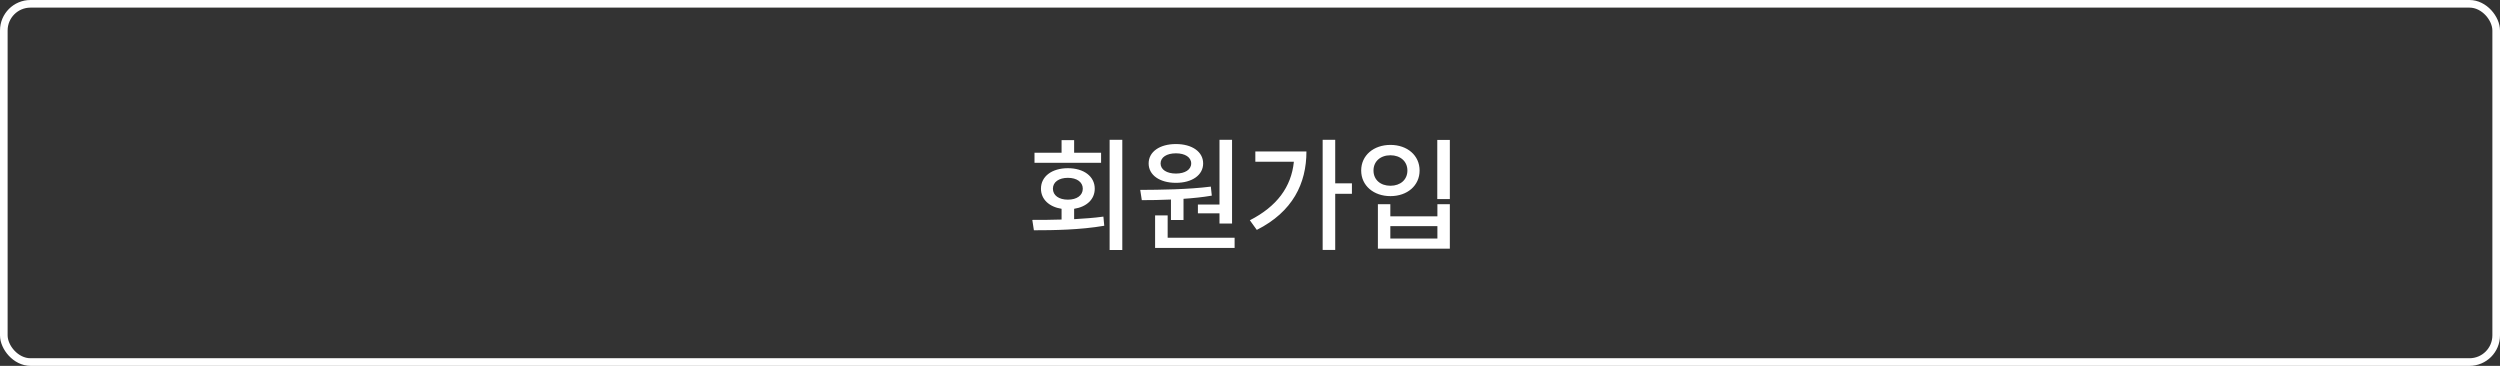 <svg width="328" height="48" viewBox="0 0 328 48" fill="none" xmlns="http://www.w3.org/2000/svg">
    <rect x="0" y="0" width="328" height="48" fill="#333333" stroke="none"/>
    <rect x="0.5" y="0.5" width="327" height="47" rx="3.5" stroke="white" />
    <path
        d="M144.462 20.035H140.926V18.387H139.278V20.035H135.726V21.363H144.462V20.035ZM138.142 24.755C138.142 23.875 138.942 23.331 140.11 23.331C141.262 23.331 142.062 23.875 142.062 24.755C142.062 25.651 141.262 26.195 140.11 26.195C138.942 26.195 138.142 25.651 138.142 24.755ZM140.926 27.395C142.558 27.139 143.63 26.163 143.63 24.755C143.63 23.139 142.19 22.067 140.11 22.067C138.014 22.067 136.574 23.139 136.574 24.755C136.574 26.147 137.646 27.139 139.278 27.395V28.803C137.918 28.851 136.59 28.851 135.438 28.851L135.646 30.211C138.27 30.211 141.694 30.163 144.878 29.619L144.766 28.419C143.534 28.595 142.222 28.675 140.926 28.755V27.395ZM145.582 18.339V32.803H147.246V18.339H145.582ZM157.165 26.835V27.987H159.997V29.331H161.645V18.339H159.997V26.835H157.165ZM154.285 20.115C155.469 20.115 156.285 20.627 156.285 21.443C156.285 22.259 155.469 22.771 154.285 22.771C153.085 22.771 152.269 22.259 152.269 21.443C152.269 20.627 153.085 20.115 154.285 20.115ZM154.285 23.987C156.397 23.987 157.853 22.979 157.853 21.443C157.853 19.907 156.397 18.899 154.285 18.899C152.157 18.899 150.701 19.907 150.701 21.443C150.701 22.979 152.157 23.987 154.285 23.987ZM153.629 28.867H155.277V26.083C156.509 26.003 157.773 25.875 158.989 25.667L158.861 24.483C155.805 24.867 152.253 24.899 149.597 24.915L149.805 26.259C150.957 26.259 152.253 26.243 153.629 26.179V28.867ZM153.197 31.187V28.259H151.549V32.531H161.981V31.187H153.197ZM164.7 19.875V21.219H169.756C169.42 24.547 167.516 27.091 163.98 28.899L164.892 30.163C169.612 27.779 171.404 24.067 171.404 19.875H164.7ZM177.372 24.051H175.18V18.339H173.532V32.787H175.18V25.427H177.372V24.051ZM188.571 18.355V26.115H190.219V18.355H188.571ZM180.779 26.787V32.627H190.219V26.787H188.587V28.387H182.411V26.787H180.779ZM182.411 29.667H188.587V31.299H182.411V29.667ZM182.427 19.011C180.219 19.011 178.587 20.387 178.587 22.371C178.587 24.355 180.219 25.731 182.427 25.731C184.635 25.731 186.251 24.355 186.251 22.371C186.251 20.387 184.635 19.011 182.427 19.011ZM182.427 20.371C183.723 20.371 184.651 21.171 184.651 22.371C184.651 23.587 183.723 24.371 182.427 24.371C181.115 24.371 180.203 23.587 180.203 22.371C180.203 21.171 181.115 20.371 182.427 20.371Z"
        fill="white" />
</svg>
